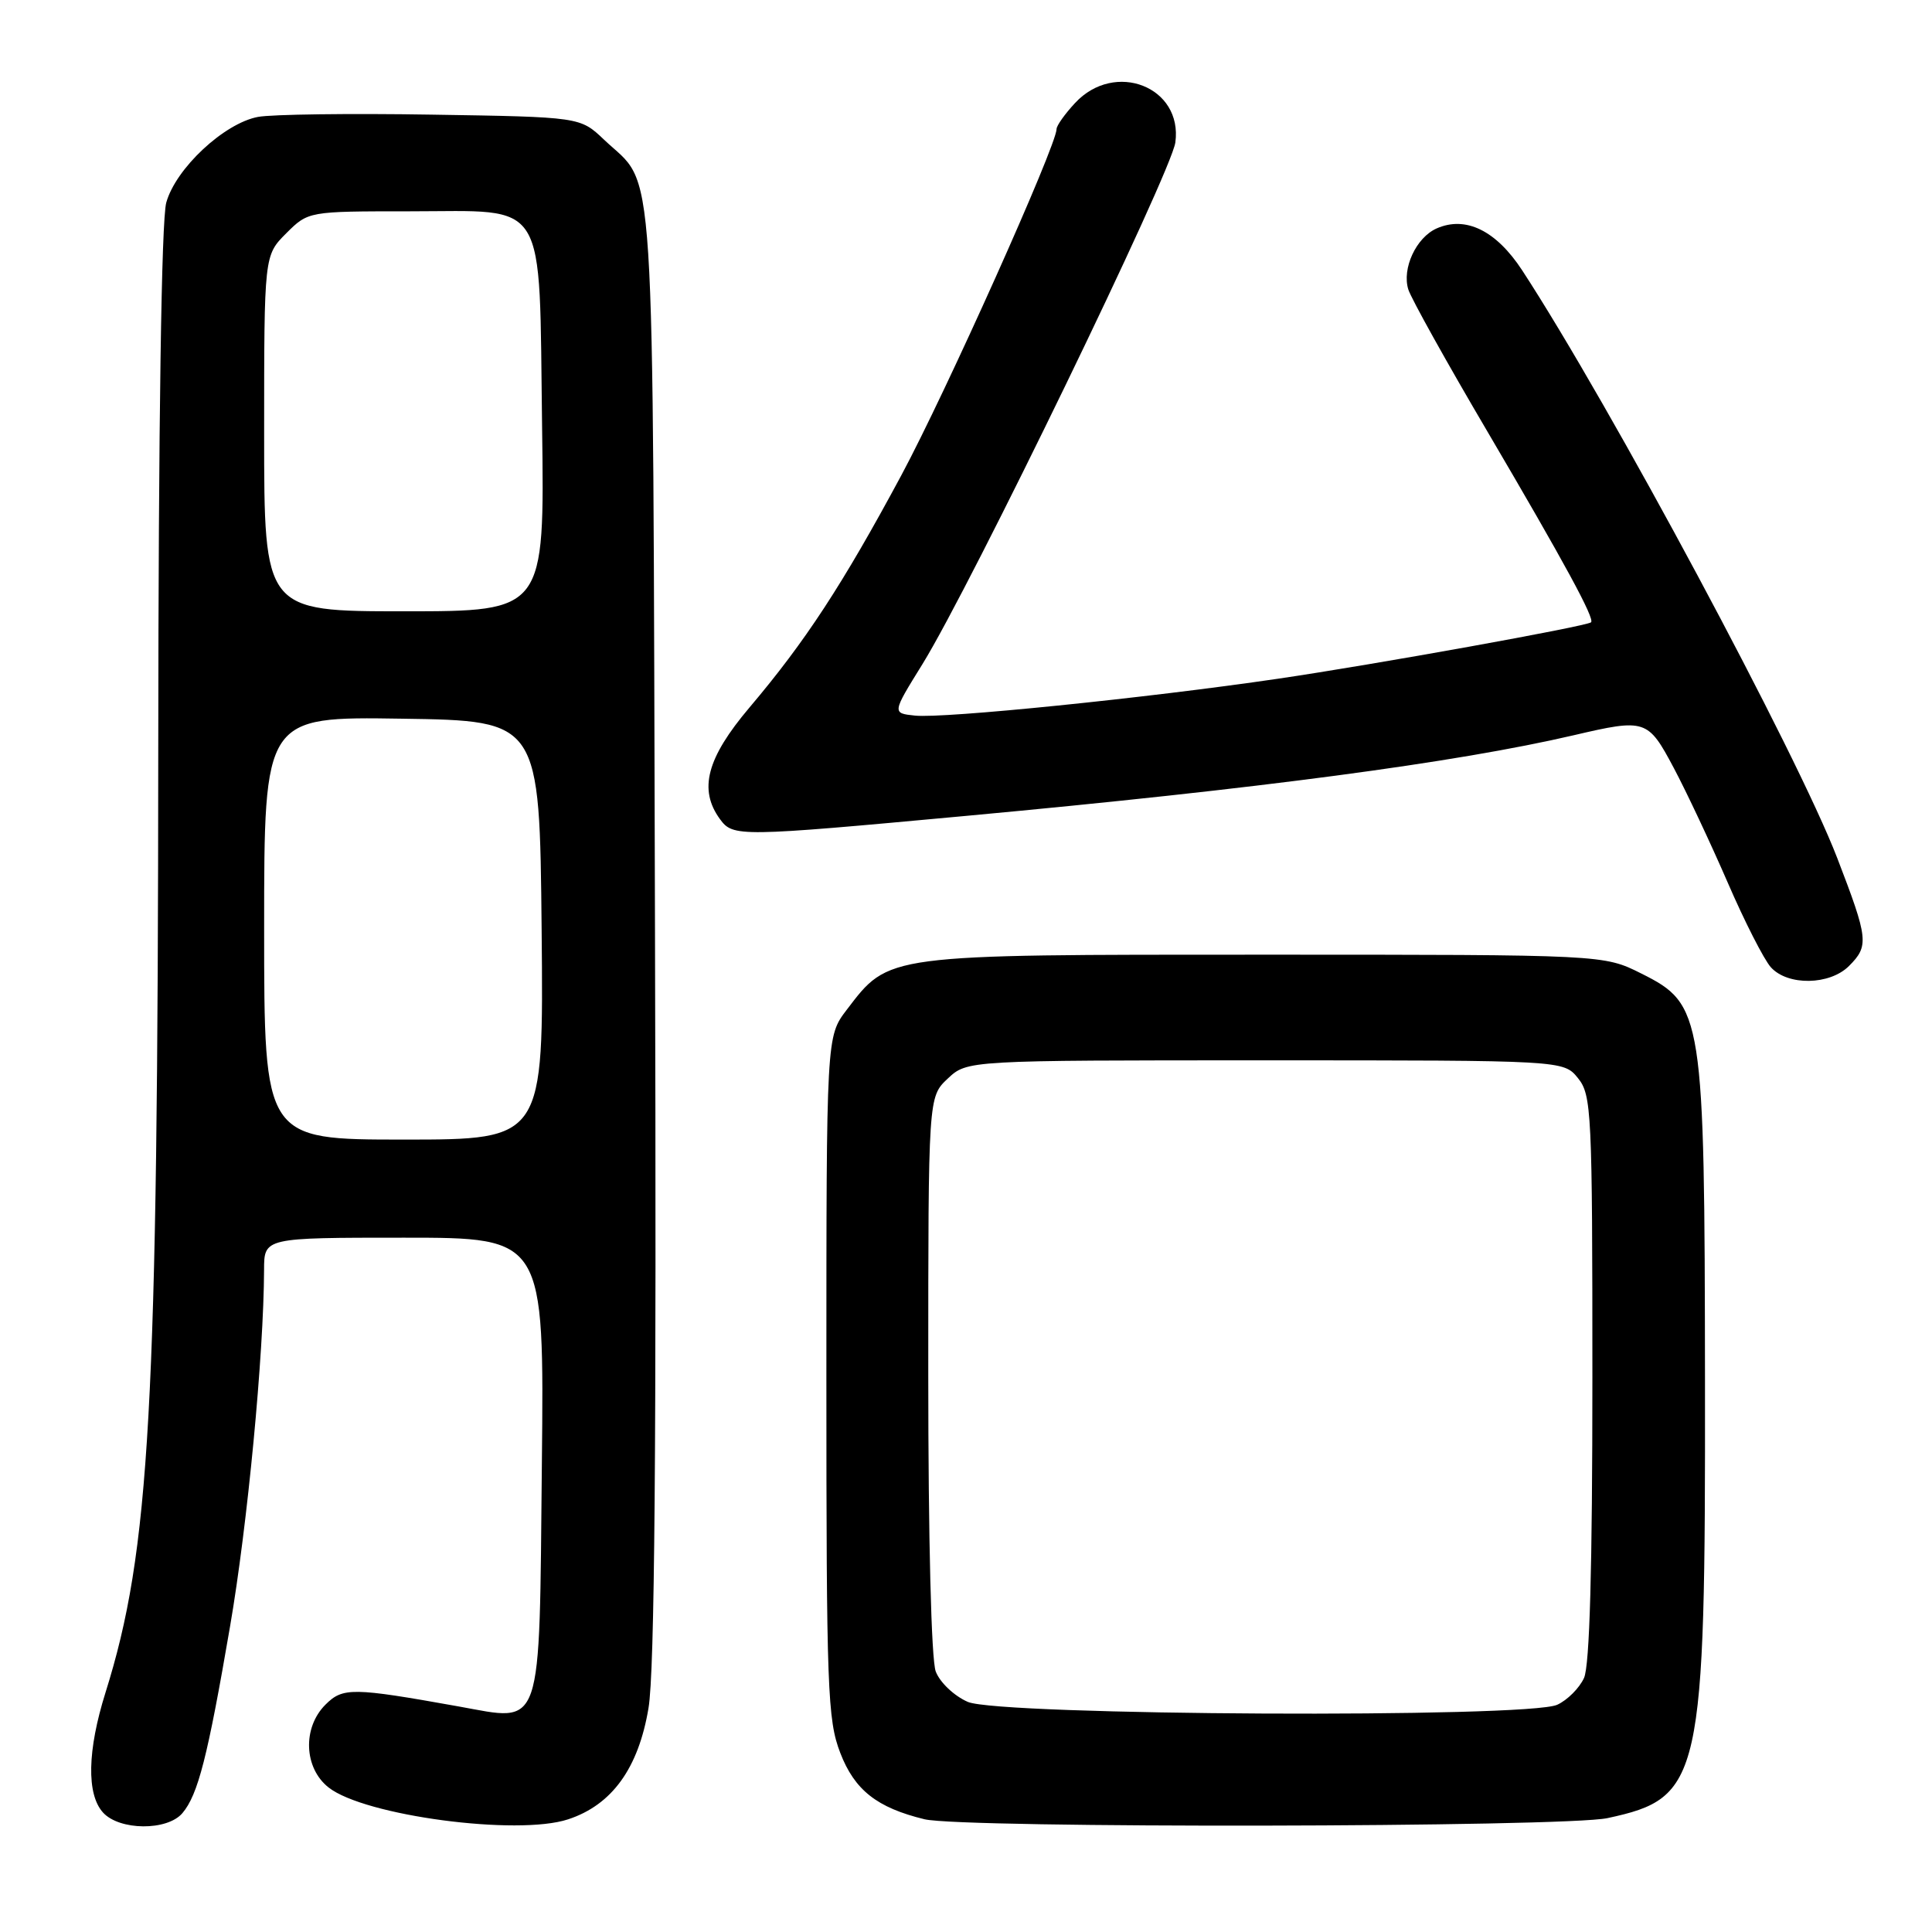 <?xml version="1.0" encoding="UTF-8" standalone="no"?>
<!DOCTYPE svg PUBLIC "-//W3C//DTD SVG 1.1//EN" "http://www.w3.org/Graphics/SVG/1.1/DTD/svg11.dtd" >
<svg xmlns="http://www.w3.org/2000/svg" xmlns:xlink="http://www.w3.org/1999/xlink" version="1.1" viewBox="0 0 256 256">
 <g >
 <path fill="currentColor"
d=" M 24.17 240.25 C 26.24 237.81 27.52 232.79 30.48 215.53 C 32.80 202.06 34.95 179.49 34.99 168.25 C 35.00 164.00 35.00 164.00 53.55 164.00 C 72.11 164.00 72.11 164.00 71.80 193.97 C 71.44 229.88 72.04 228.13 60.76 226.11 C 46.69 223.59 45.43 223.57 43.12 225.88 C 40.06 228.94 40.27 234.28 43.54 236.85 C 48.30 240.60 68.56 243.29 75.28 241.07 C 81.09 239.16 84.60 234.30 85.93 226.33 C 86.75 221.45 86.99 192.09 86.79 123.50 C 86.47 17.27 86.97 25.11 80.03 18.50 C 76.87 15.50 76.87 15.50 57.19 15.19 C 46.36 15.01 36.01 15.15 34.19 15.49 C 29.70 16.33 23.28 22.32 22.03 26.85 C 21.39 29.15 21.00 55.89 20.97 99.00 C 20.92 186.85 19.88 205.46 13.98 224.27 C 11.57 231.95 11.45 237.74 13.65 240.17 C 15.83 242.57 22.16 242.62 24.17 240.25 Z  M 213.00 240.91 C 225.47 238.23 225.98 235.94 225.92 183.00 C 225.87 134.37 225.67 133.09 217.49 129.00 C 212.50 126.50 212.50 126.50 167.50 126.50 C 117.08 126.50 117.85 126.40 112.19 133.81 C 109.50 137.34 109.50 137.34 109.50 182.42 C 109.50 223.81 109.65 227.89 111.34 232.27 C 113.24 237.20 116.20 239.53 122.50 241.06 C 127.49 242.28 207.26 242.14 213.00 240.91 Z  M 245.00 128.00 C 247.67 125.33 247.57 124.42 243.45 113.71 C 238.10 99.83 213.32 53.61 201.69 35.81 C 198.24 30.54 194.21 28.57 190.36 30.27 C 187.64 31.48 185.74 35.59 186.61 38.36 C 186.98 39.54 191.69 48.01 197.09 57.18 C 207.38 74.69 211.35 82.01 210.82 82.46 C 210.18 83.00 182.12 88.06 169.37 89.93 C 151.97 92.49 125.02 95.23 121.23 94.82 C 118.20 94.50 118.20 94.50 122.23 88.00 C 128.66 77.60 155.20 22.86 155.74 18.87 C 156.74 11.51 147.72 7.97 142.45 13.65 C 141.10 15.10 140.00 16.65 140.00 17.10 C 140.00 19.28 125.32 52.02 119.42 63.00 C 111.64 77.47 106.71 85.01 99.30 93.76 C 93.64 100.45 92.54 104.62 95.40 108.54 C 97.14 110.91 97.82 110.90 128.00 108.11 C 166.81 104.52 192.94 101.05 208.50 97.43 C 218.05 95.20 218.35 95.30 221.78 101.75 C 223.46 104.91 226.67 111.74 228.92 116.92 C 231.16 122.10 233.74 127.16 234.65 128.17 C 236.89 130.65 242.45 130.55 245.00 128.00 Z  M 35.00 122.98 C 35.00 94.95 35.00 94.95 53.25 95.23 C 71.50 95.50 71.50 95.50 71.77 123.25 C 72.03 151.00 72.03 151.00 53.52 151.00 C 35.00 151.00 35.00 151.00 35.00 122.98 Z  M 35.00 57.42 C 35.00 33.85 35.00 33.85 37.92 30.92 C 40.85 28.00 40.85 28.00 54.27 28.00 C 72.78 28.00 71.41 25.77 71.83 56.60 C 72.16 81.00 72.16 81.00 53.58 81.00 C 35.00 81.00 35.00 81.00 35.00 57.42 Z  M 128.24 225.51 C 126.43 224.72 124.54 222.93 123.99 221.48 C 123.40 219.93 123.00 204.01 123.00 182.11 C 123.00 145.35 123.00 145.35 125.58 142.92 C 128.16 140.50 128.16 140.50 167.67 140.50 C 207.18 140.50 207.18 140.50 209.09 142.86 C 210.89 145.09 211.00 147.29 211.00 182.56 C 211.00 207.80 210.64 220.70 209.89 222.34 C 209.28 223.68 207.68 225.28 206.34 225.89 C 202.42 227.68 132.45 227.33 128.24 225.51 Z "/>
</g>
</svg>